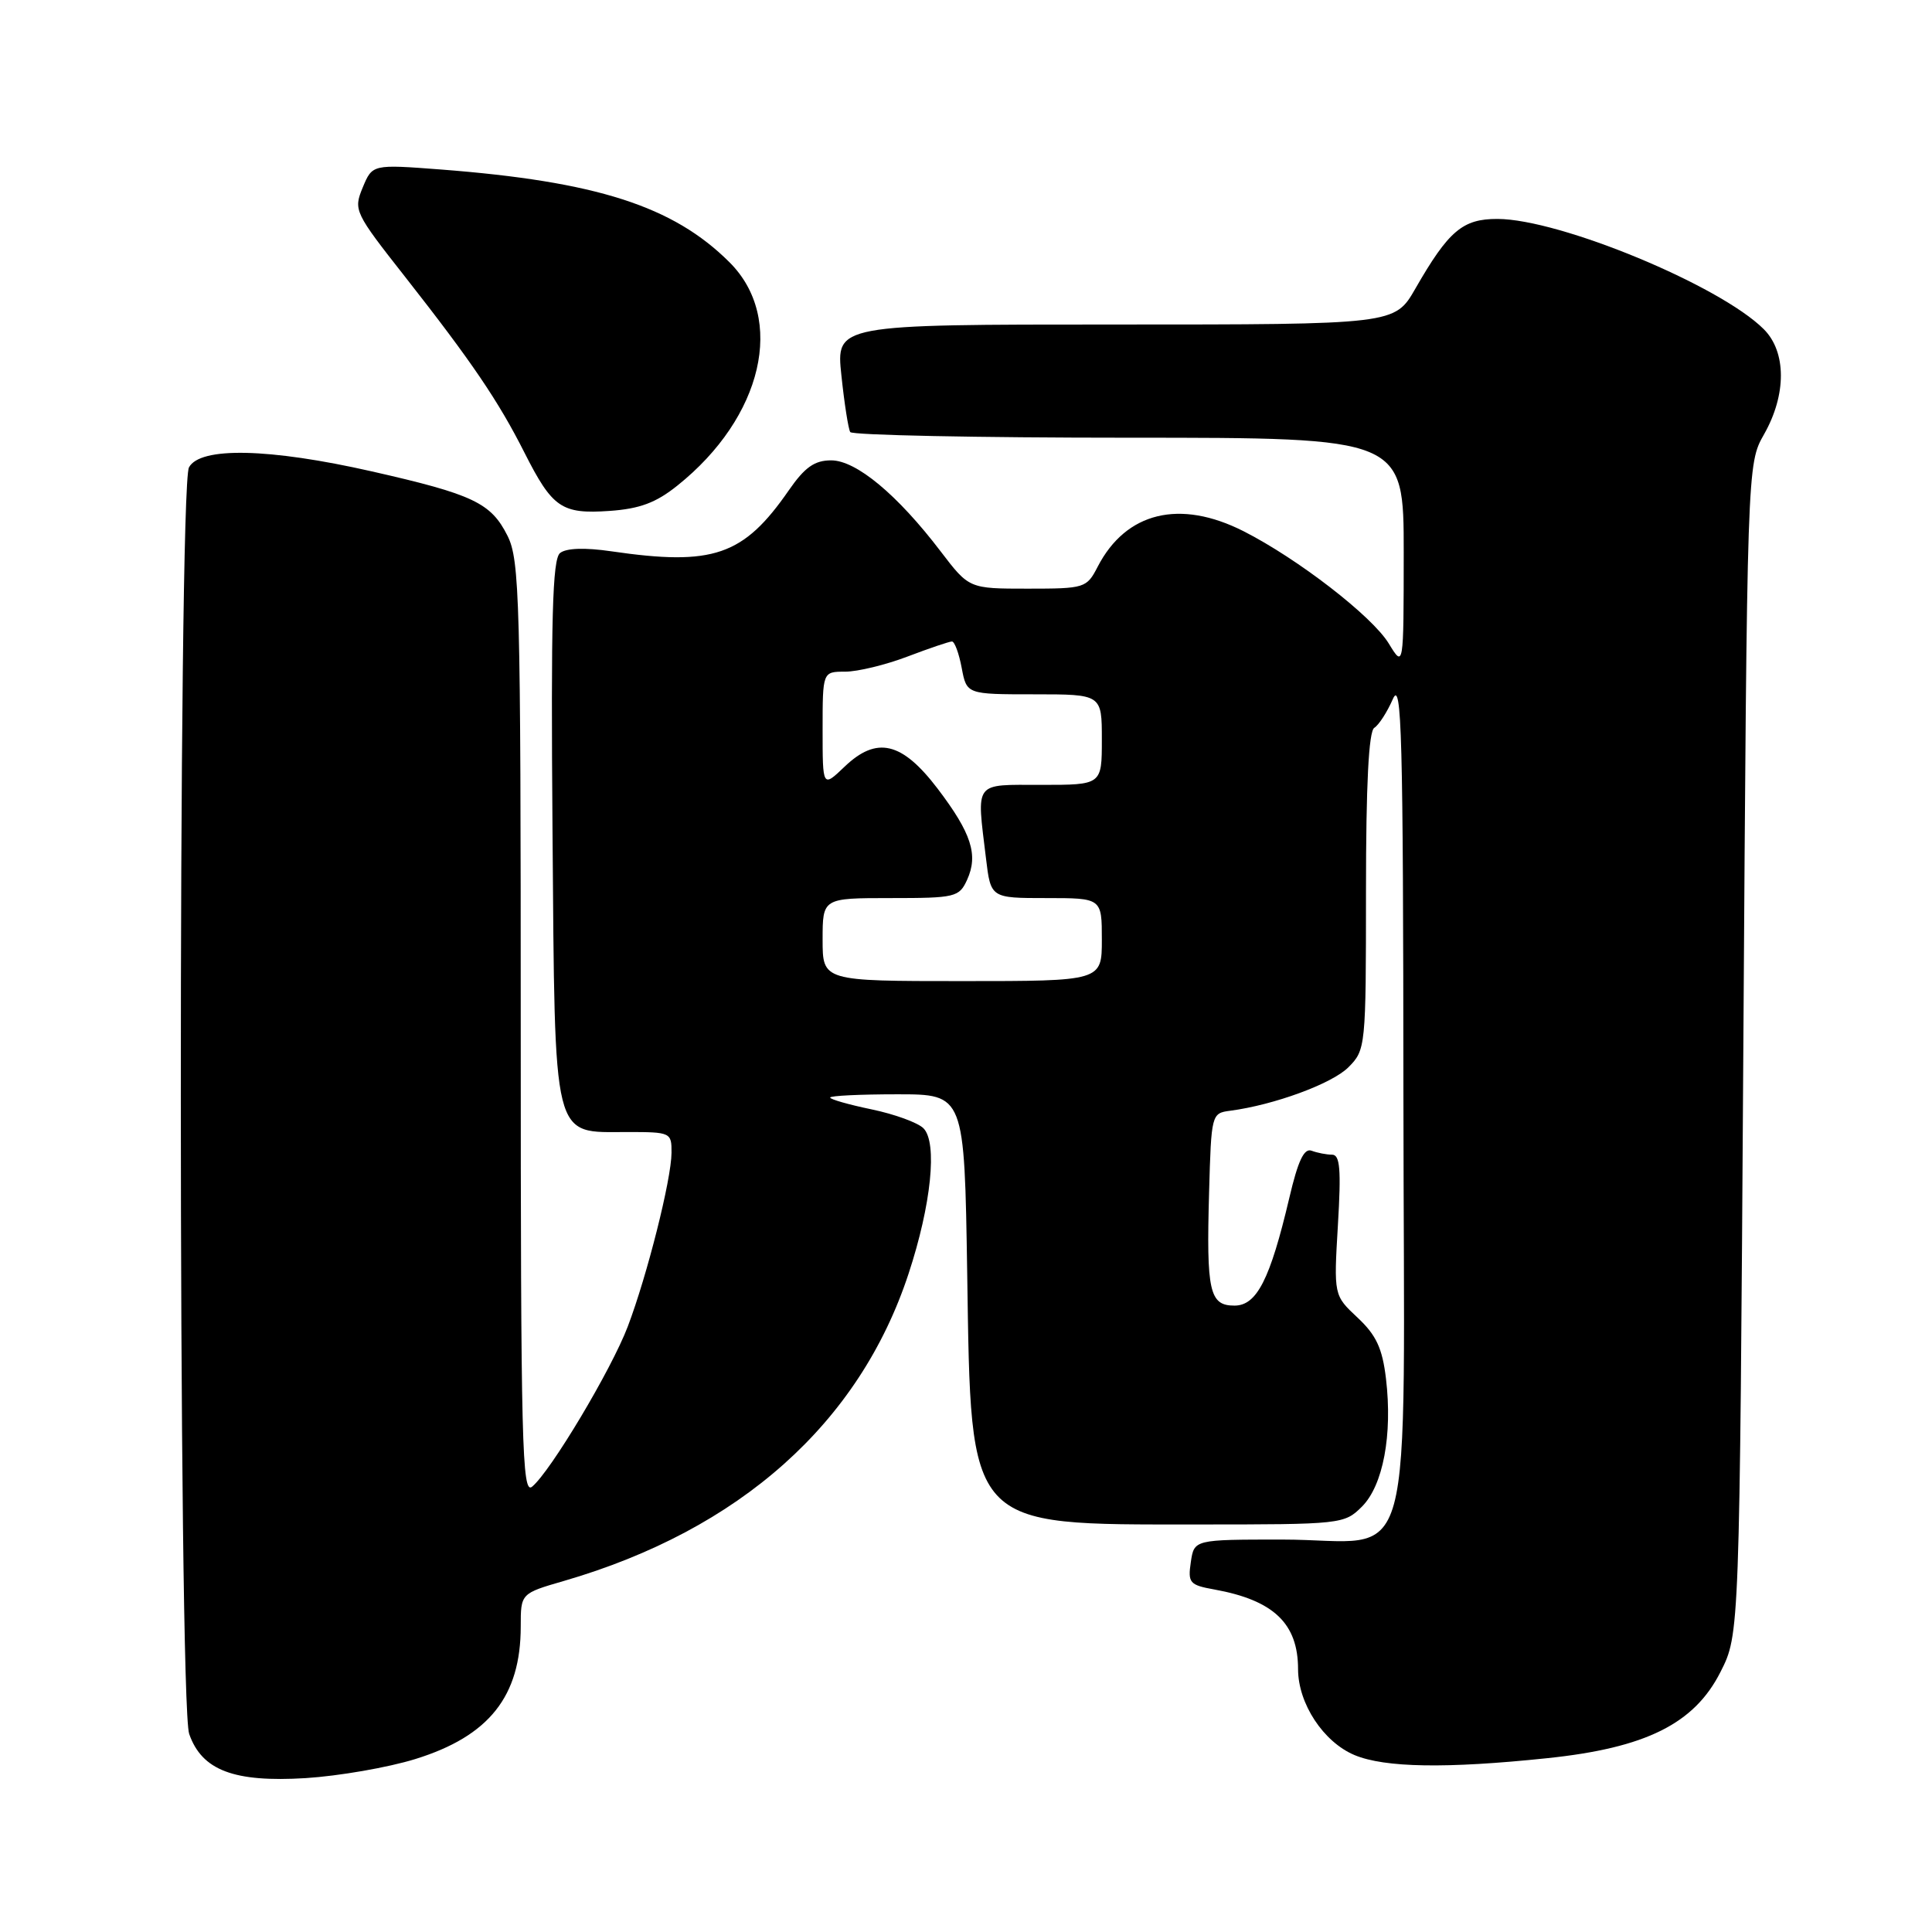 <?xml version="1.0" encoding="UTF-8" standalone="no"?>
<!DOCTYPE svg PUBLIC "-//W3C//DTD SVG 1.1//EN" "http://www.w3.org/Graphics/SVG/1.1/DTD/svg11.dtd" >
<svg xmlns="http://www.w3.org/2000/svg" xmlns:xlink="http://www.w3.org/1999/xlink" version="1.1" viewBox="0 0 256 256">
 <g >
 <path fill="currentColor"
d=" M 55.04 233.08 C 64.81 230.05 69.00 224.77 69.00 215.51 C 69.00 211.14 69.00 211.14 74.73 209.48 C 98.02 202.71 113.88 188.57 120.39 168.77 C 123.40 159.64 124.24 151.38 122.36 149.50 C 121.61 148.75 118.52 147.63 115.50 147.00 C 112.47 146.37 110.00 145.67 110.00 145.43 C 110.00 145.19 114.00 145.00 118.90 145.00 C 127.79 145.00 127.79 145.00 128.16 168.75 C 128.68 202.75 128.00 202.00 158.58 202.00 C 177.78 202.00 178.13 201.96 180.47 199.63 C 183.27 196.82 184.53 190.12 183.65 182.68 C 183.17 178.65 182.36 176.91 179.88 174.59 C 176.73 171.64 176.73 171.64 177.28 162.32 C 177.72 154.93 177.56 153.00 176.50 153.00 C 175.77 153.00 174.55 152.76 173.80 152.48 C 172.80 152.09 171.99 153.81 170.84 158.73 C 168.29 169.55 166.53 173.00 163.57 173.00 C 160.26 173.00 159.84 171.14 160.21 158.00 C 160.50 147.64 160.53 147.50 163.00 147.18 C 168.80 146.42 176.49 143.60 178.66 141.43 C 180.96 139.13 181.00 138.76 181.00 118.10 C 181.00 103.93 181.36 96.90 182.10 96.44 C 182.70 96.07 183.81 94.35 184.56 92.63 C 185.73 89.94 185.93 97.31 185.96 145.19 C 186.01 211.03 187.93 204.00 169.89 204.00 C 158.23 204.00 158.23 204.00 157.79 206.99 C 157.38 209.74 157.63 210.03 160.93 210.62 C 168.76 212.04 172.00 215.12 172.00 221.18 C 172.01 225.74 175.36 230.83 179.49 232.56 C 183.50 234.23 191.65 234.37 205.00 232.97 C 218.07 231.61 224.51 228.41 227.98 221.53 C 230.50 216.56 230.50 216.56 231.00 139.03 C 231.50 61.50 231.50 61.50 233.75 57.54 C 236.73 52.29 236.72 46.62 233.71 43.62 C 227.91 37.82 206.68 29.03 198.42 29.01 C 193.81 29.00 191.95 30.57 187.54 38.25 C 184.81 43.00 184.81 43.00 147.79 43.00 C 110.77 43.00 110.77 43.00 111.49 49.75 C 111.88 53.46 112.41 56.84 112.66 57.25 C 112.91 57.66 129.52 58.00 149.56 58.00 C 186.00 58.00 186.00 58.00 186.00 73.25 C 185.99 88.50 185.99 88.50 184.02 85.27 C 181.82 81.65 171.97 74.04 164.78 70.39 C 156.33 66.11 149.20 67.84 145.45 75.09 C 143.99 77.92 143.75 78.00 136.18 78.00 C 128.41 78.00 128.41 78.00 124.64 73.06 C 118.90 65.53 113.45 61.00 110.13 61.00 C 107.93 61.00 106.64 61.91 104.52 64.97 C 98.51 73.65 94.51 75.02 81.00 73.05 C 77.51 72.54 75.03 72.62 74.21 73.28 C 73.20 74.09 72.99 81.85 73.21 110.05 C 73.55 151.83 73.09 150.00 83.15 150.00 C 88.87 150.00 89.00 150.06 88.98 152.75 C 88.96 156.28 85.76 168.98 83.18 175.78 C 81.01 181.49 72.97 194.95 70.51 196.99 C 69.17 198.11 69.00 191.46 69.00 136.37 C 69.00 79.47 68.86 74.22 67.25 71.00 C 65.06 66.63 62.70 65.51 49.26 62.46 C 35.67 59.38 26.51 59.18 25.04 61.93 C 23.58 64.66 23.61 225.57 25.07 229.76 C 26.75 234.58 31.00 236.19 40.50 235.61 C 44.90 235.33 51.44 234.20 55.04 233.08 Z  M 89.76 64.34 C 101.09 55.29 104.14 42.19 96.65 34.74 C 89.19 27.30 79.03 24.05 58.42 22.46 C 49.34 21.77 49.34 21.77 48.06 24.85 C 46.82 27.85 46.97 28.15 53.70 36.71 C 62.47 47.88 66.04 53.13 69.50 59.99 C 73.20 67.30 74.41 68.14 80.76 67.70 C 84.76 67.42 86.92 66.62 89.76 64.34 Z  M 109.00 124.50 C 109.00 119.00 109.00 119.00 118.02 119.00 C 126.60 119.00 127.10 118.88 128.15 116.57 C 129.65 113.27 128.72 110.40 124.24 104.50 C 119.51 98.29 116.17 97.50 111.89 101.61 C 109.00 104.37 109.00 104.37 109.00 96.69 C 109.00 89.00 109.00 89.00 111.99 89.00 C 113.63 89.00 117.35 88.10 120.24 87.00 C 123.13 85.90 125.79 85.00 126.14 85.00 C 126.49 85.00 127.07 86.58 127.43 88.50 C 128.09 92.00 128.09 92.00 137.05 92.00 C 146.00 92.00 146.00 92.00 146.00 98.00 C 146.00 104.00 146.00 104.00 138.00 104.00 C 128.94 104.00 129.40 103.38 130.65 113.75 C 131.28 119.00 131.28 119.00 138.64 119.00 C 146.00 119.00 146.00 119.00 146.00 124.50 C 146.00 130.00 146.00 130.00 127.50 130.00 C 109.00 130.00 109.00 130.00 109.00 124.50 Z "/>
</g>
</svg>